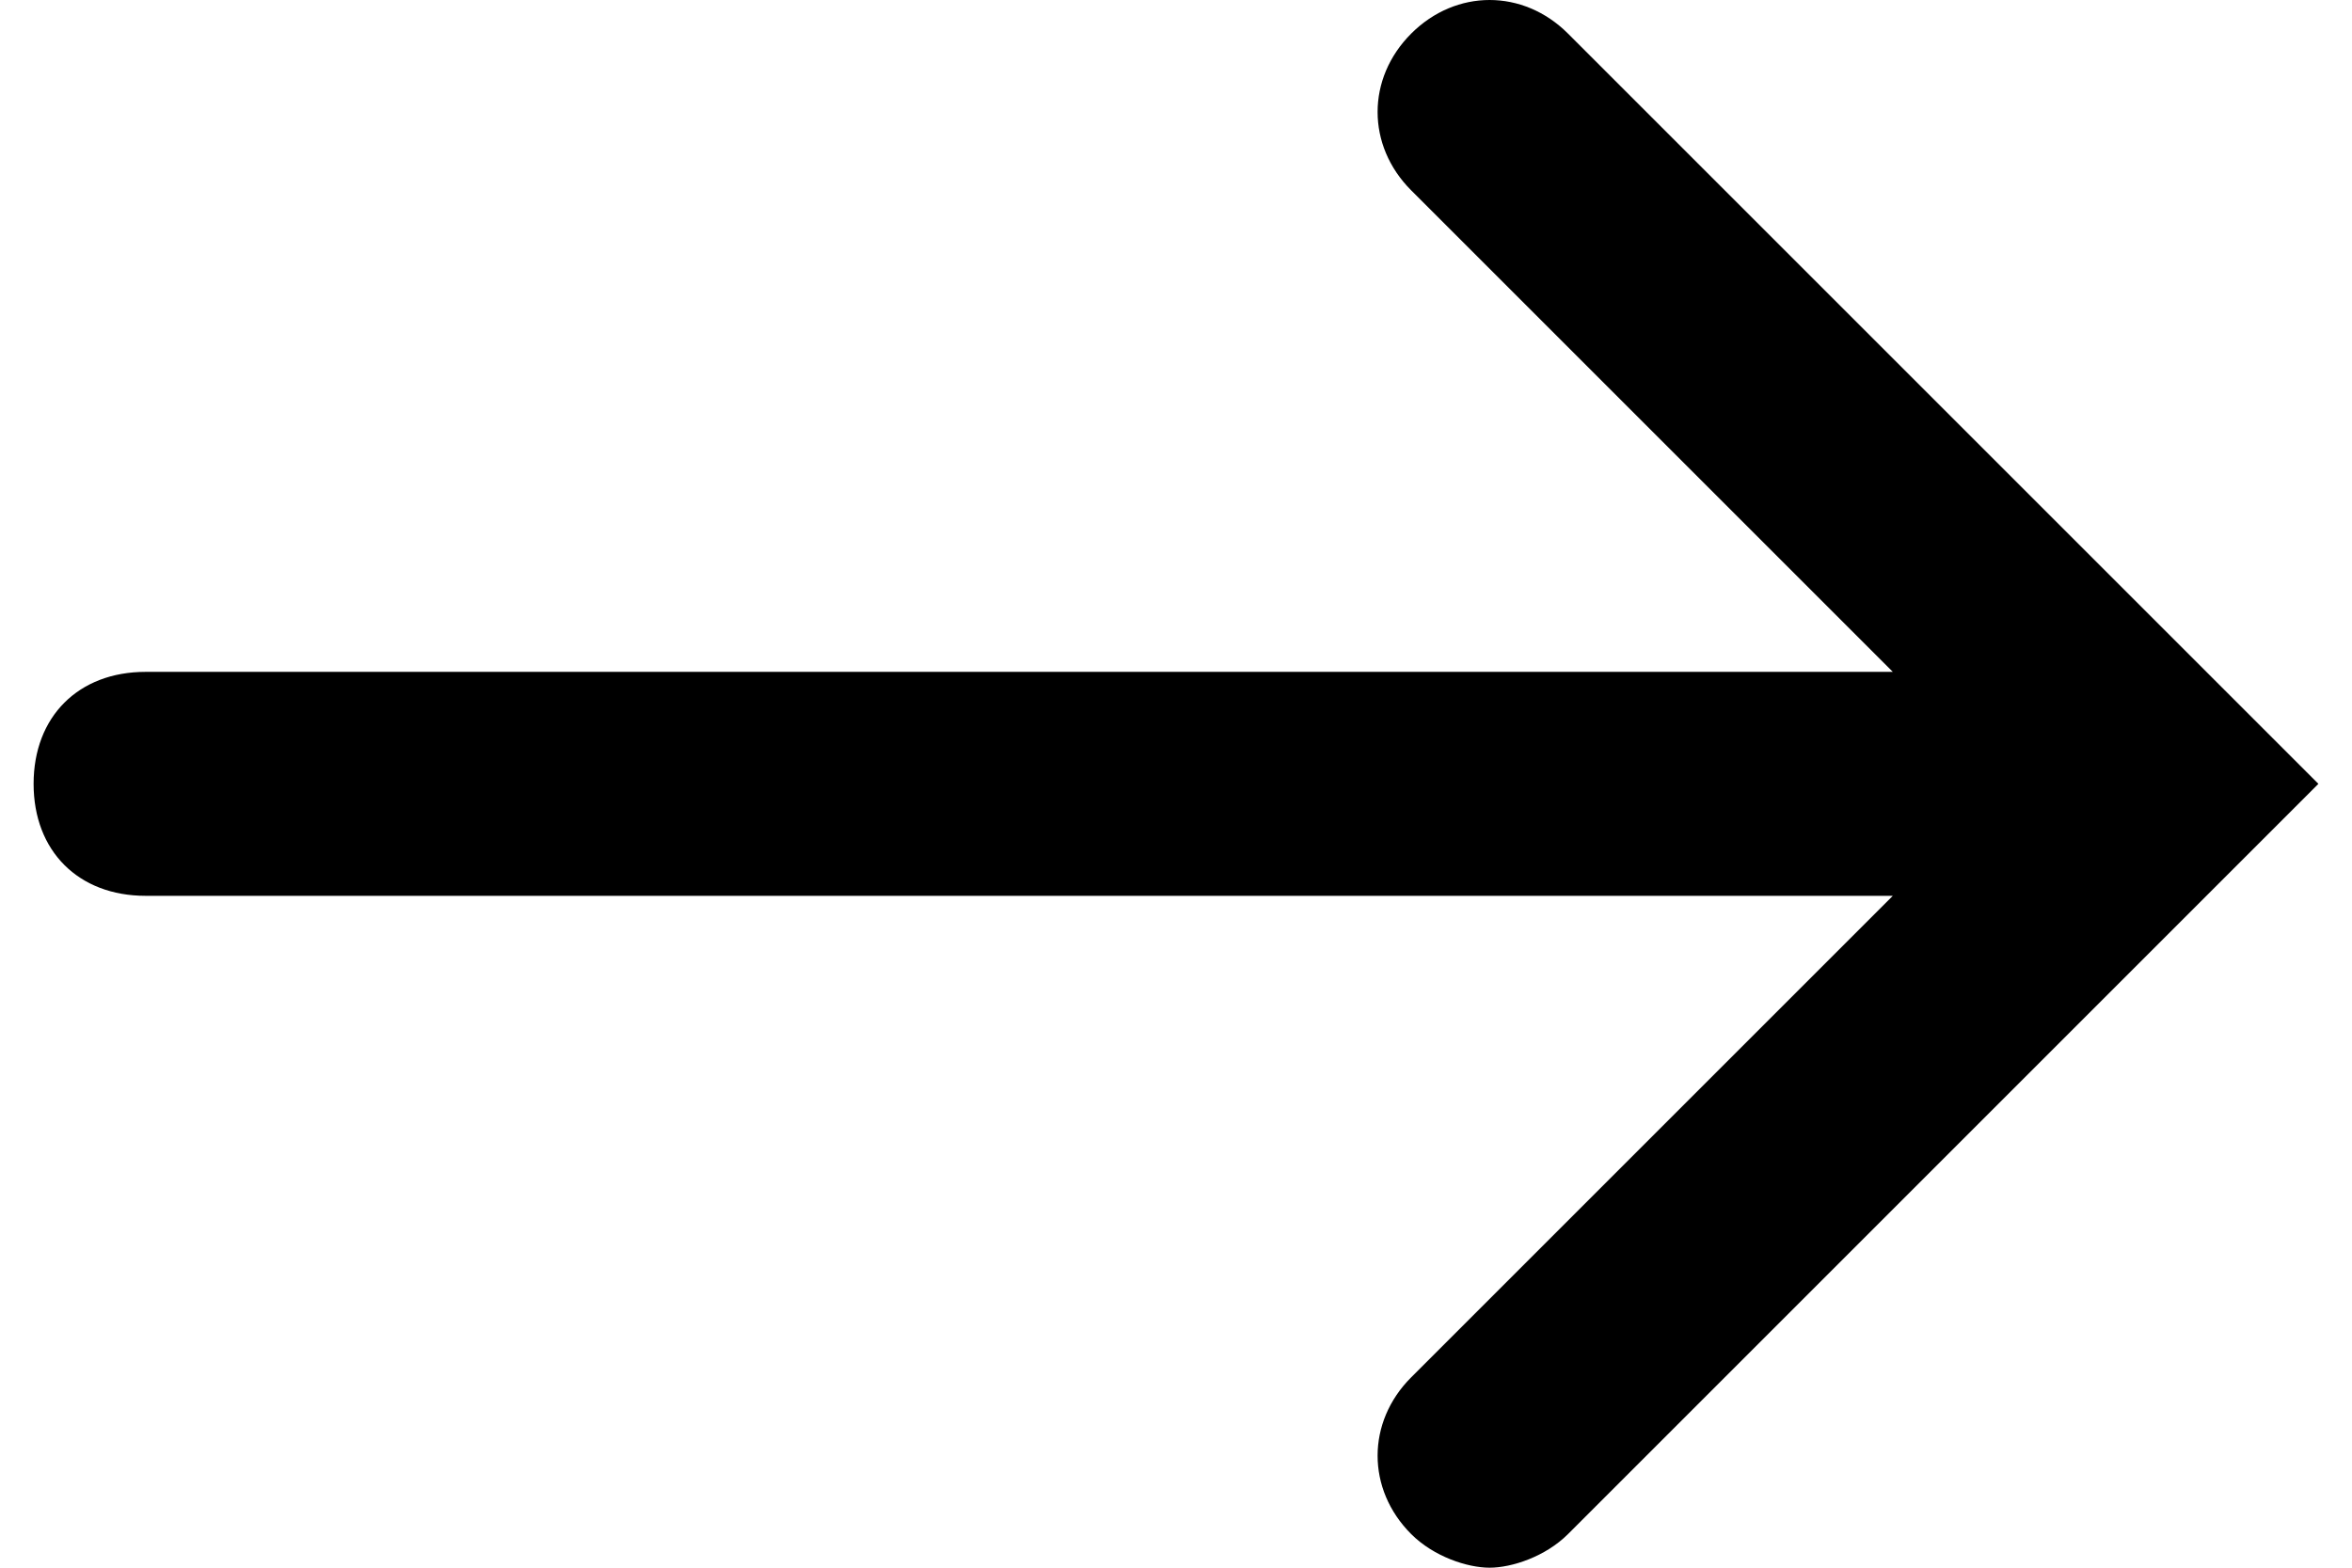 <?xml version="1.0" encoding="utf-8"?>
<!-- Generator: Adobe Illustrator 24.0.2, SVG Export Plug-In . SVG Version: 6.00 Build 0)  -->
<svg version="1.1" id="Слой_1" xmlns="http://www.w3.org/2000/svg" xmlns:xlink="http://www.w3.org/1999/xlink" x="0px" y="0px"
	 viewBox="0 0 21 14" style="enable-background:new 0 0 21 14;" xml:space="preserve">
<path d="M20,7.7L20.7,7L20,6.3c0,0,0,0,0,0l-6-6c-0.4-0.4-1-0.4-1.4,0s-0.4,1,0,1.4L16.9,6H1.3c-0.6,0-1,0.4-1,1c0,0.6,0.4,1,1,1
	h15.6l-4.3,4.3c-0.4,0.4-0.4,1,0,1.4c0.2,0.2,0.5,0.3,0.7,0.3s0.5-0.1,0.7-0.3L20,7.7C20,7.7,20,7.7,20,7.7z"/>
</svg>
